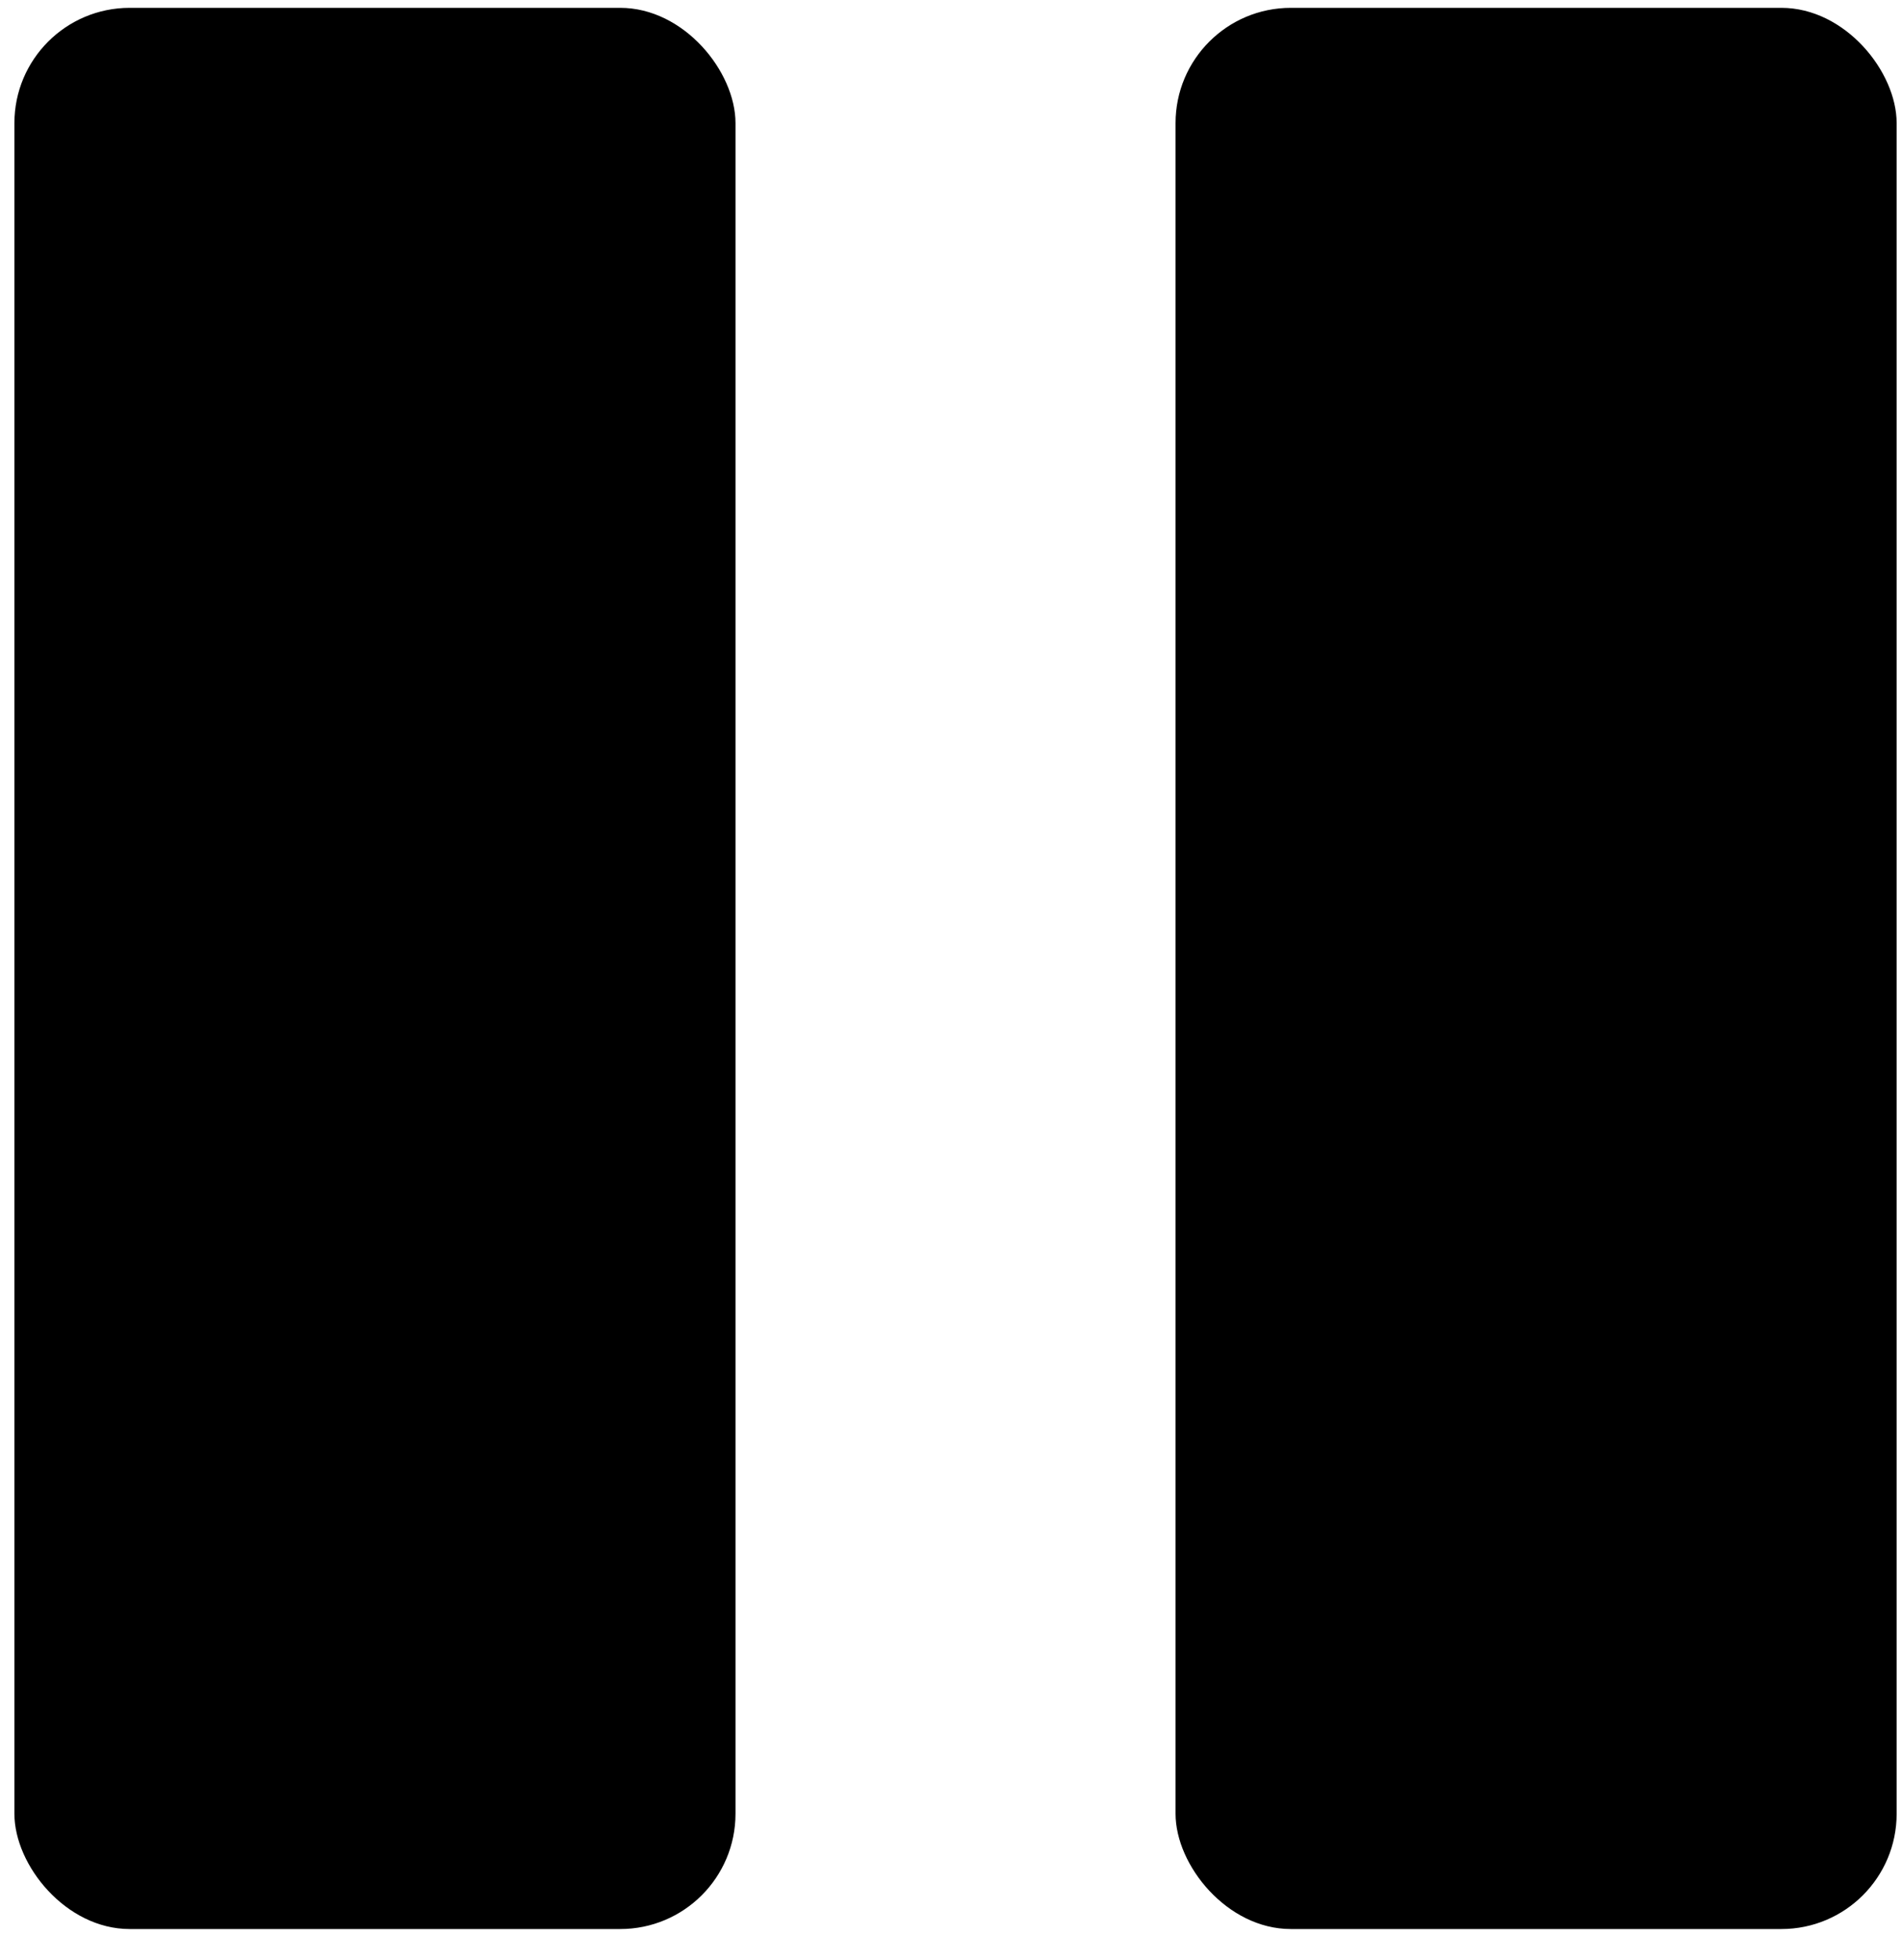 <svg width="33" height="34" viewBox="0 0 33 34" fill="none" xmlns="http://www.w3.org/2000/svg">
<rect x="0.25" y="0.136" width="12.511" height="33.33" rx="2" fill="black"/>
<rect x="20.396" y="0.136" width="12.511" height="33.33" rx="2" fill="black"/>
</svg>
